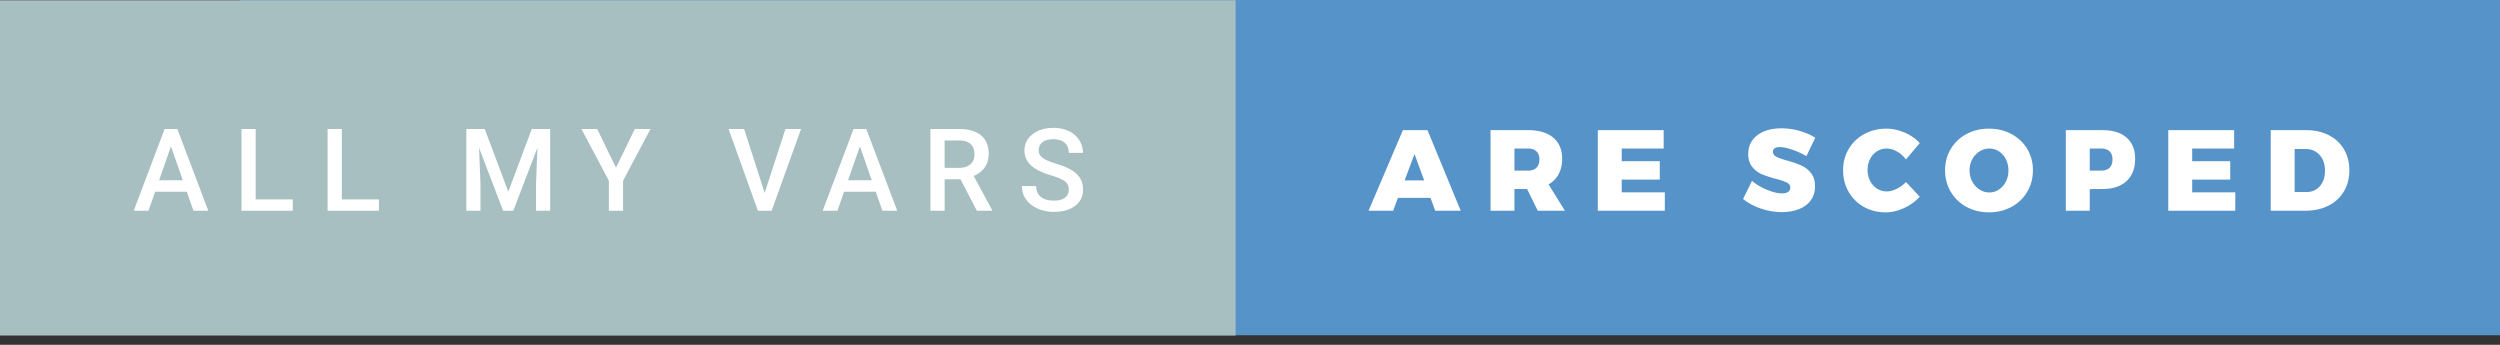 <svg width="261" height="36" viewBox="0 0 261 36" xmlns="http://www.w3.org/2000/svg"><rect x="0" y="0" width="261" height="36" fill="#333333" stroke="none"/><title>all-my-vars-are-scoped</title><g fill="none" fill-rule="evenodd"><path fill="#5593C8" fill-rule="nonzero" d="M25.083 0H261.003v35H25.083z"/><path fill="#A7BFC1" fill-rule="nonzero" d="M0 .029h129v35H0z"/><path d="M19.5 20.014h-3.305L15.504 22h-1.541l3.223-8.531h1.33L21.744 22h-1.547l-.697-1.986zm-2.889-1.196h2.473l-1.236-3.539-1.237 3.54zm10.082 1.998h3.873V22h-5.355v-8.531h1.482v7.347zm8.993 0h3.873V22h-5.356v-8.531h1.483v7.347zm14.92-7.347l2.46 6.539 2.455-6.54h1.916V22h-1.476v-2.813l.146-3.761L53.587 22h-1.06l-2.513-6.568.146 3.755V22h-1.476v-8.531h1.921zm13.703 4.043l1.962-4.043h1.641l-2.86 5.39V22h-1.488v-3.14L60.7 13.468h1.647l1.963 4.043zm15.523 2.63L82 13.47h1.629L80.559 22h-1.436l-3.059-8.531h1.624l2.144 6.674zm11.594-.128H88.12L87.43 22h-1.541l3.222-8.531h1.33L93.67 22h-1.547l-.697-1.986zm-2.889-1.196h2.473l-1.237-3.539-1.236 3.54zm11.734-.105H98.62V22h-1.482v-8.531h3c.984 0 1.744.22 2.279.662.535.441.803 1.08.803 1.916 0 .57-.138 1.048-.413 1.432-.276.385-.66.681-1.152.888l1.916 3.557V22h-1.588l-1.71-3.287zm-1.652-1.19h1.524c.5 0 .89-.126 1.171-.377.282-.252.422-.597.422-1.035 0-.457-.13-.81-.39-1.06s-.647-.38-1.162-.387h-1.565v2.86zm12.965 2.28c0-.375-.132-.664-.396-.867-.263-.204-.739-.409-1.426-.616-.688-.207-1.235-.437-1.64-.691-.778-.488-1.167-1.125-1.167-1.91 0-.688.28-1.254.84-1.7.561-.445 1.289-.667 2.184-.667.593 0 1.123.109 1.587.328.465.218.83.53 1.096.934.266.405.399.853.399 1.345h-1.477c0-.445-.14-.794-.419-1.046-.28-.252-.679-.378-1.198-.378-.485 0-.86.104-1.128.31-.268.208-.401.497-.401.868 0 .312.144.573.433.782.29.21.766.412 1.43.61.664.197 1.197.421 1.6.673.402.252.697.541.884.868.188.326.281.708.281 1.145 0 .711-.272 1.276-.817 1.696-.545.42-1.284.63-2.218.63a4.168 4.168 0 0 1-1.702-.343c-.517-.228-.92-.544-1.207-.946a2.358 2.358 0 0 1-.43-1.406h1.482c0 .484.16.86.48 1.125.32.266.78.398 1.377.398.516 0 .904-.104 1.163-.313.26-.21.39-.486.39-.83zM149.836 22l-.492-1.344h-3.396L145.444 22h-2.568l3.588-8.412h2.568L152.5 22h-2.664zm-3.192-3.168h2.04l-1.008-2.748-1.032 2.748zm13.9 3.168l-1.116-2.268h-1.32V22h-2.496v-8.412h3.924c1.128 0 2.002.26 2.622.78.62.52.93 1.256.93 2.208 0 .616-.122 1.15-.366 1.602a2.71 2.71 0 0 1-1.05 1.074L163.376 22h-2.832zm-2.436-4.188h1.428c.376 0 .666-.1.87-.3.204-.2.306-.488.306-.864 0-.368-.102-.65-.306-.846-.204-.196-.494-.294-.87-.294h-1.428v2.304zm8.704-4.224h6.876v1.92h-4.38v1.32h3.972v1.92h-3.972v1.332h4.5V22h-6.996v-8.412zm21.776 2.712a8.04 8.04 0 0 0-1.476-.672c-.536-.184-.976-.276-1.32-.276-.216 0-.386.042-.51.126a.415.415 0 0 0-.186.366c0 .224.12.398.36.522s.62.258 1.14.402c.592.168 1.08.338 1.464.51.384.172.718.434 1.002.786.284.352.426.816.426 1.392 0 .584-.154 1.078-.462 1.482-.308.404-.724.706-1.248.906-.524.2-1.11.3-1.758.3-.72 0-1.442-.122-2.166-.366a6.057 6.057 0 0 1-1.878-1.002l.936-1.896c.424.368.942.678 1.554.93.612.252 1.138.378 1.578.378.272 0 .484-.052.636-.156a.506.506 0 0 0 .228-.444c0-.232-.124-.41-.372-.534-.248-.124-.632-.254-1.152-.39a10.51 10.51 0 0 1-1.452-.474 2.58 2.58 0 0 1-.996-.762c-.28-.344-.42-.796-.42-1.356 0-.544.144-1.018.432-1.422.288-.404.694-.714 1.218-.93.524-.216 1.134-.324 1.83-.324.632 0 1.26.09 1.884.27.624.18 1.168.418 1.632.714l-.924 1.92zm10.396.348a3.012 3.012 0 0 0-.942-.834c-.364-.204-.718-.306-1.062-.306a1.87 1.87 0 0 0-1.02.288 2.019 2.019 0 0 0-.72.798c-.176.34-.264.722-.264 1.146 0 .424.088.806.264 1.146.176.34.416.608.72.804.304.196.644.294 1.02.294.32 0 .662-.088 1.026-.264.364-.176.69-.416.978-.72l1.44 1.536a5.113 5.113 0 0 1-1.65 1.188c-.644.296-1.282.444-1.914.444-.84 0-1.598-.19-2.274-.57a4.128 4.128 0 0 1-1.59-1.578c-.384-.672-.576-1.424-.576-2.256 0-.816.196-1.554.588-2.214a4.175 4.175 0 0 1 1.62-1.554c.688-.376 1.46-.564 2.316-.564.632 0 1.264.136 1.896.408.632.272 1.16.636 1.584 1.092l-1.44 1.716zm8.668-3.216c.864 0 1.646.188 2.346.564.7.376 1.248.894 1.644 1.554.396.66.594 1.402.594 2.226 0 .832-.198 1.582-.594 2.25a4.202 4.202 0 0 1-1.644 1.572c-.7.38-1.482.57-2.346.57-.872 0-1.656-.19-2.352-.57a4.213 4.213 0 0 1-1.638-1.572c-.396-.668-.594-1.418-.594-2.25 0-.824.198-1.566.594-2.226a4.197 4.197 0 0 1 1.638-1.554c.696-.376 1.48-.564 2.352-.564zm.036 2.076c-.368 0-.71.1-1.026.3-.316.2-.568.474-.756.822a2.397 2.397 0 0 0-.282 1.158c0 .424.094.812.282 1.164.188.352.44.63.756.834.316.204.658.306 1.026.306.36 0 .694-.102 1.002-.306.308-.204.55-.48.726-.828.176-.348.264-.738.264-1.17 0-.424-.088-.81-.264-1.158a2.09 2.09 0 0 0-.72-.822c-.304-.2-.64-.3-1.008-.3zm11.8-1.92c1.088 0 1.93.26 2.526.78.596.52.894 1.256.894 2.208 0 1-.298 1.776-.894 2.328-.596.552-1.438.828-2.526.828l-1.32.012V22h-2.496v-8.412h3.816zm-.12 4.224c.376 0 .666-.1.87-.3.204-.2.306-.488.306-.864 0-.368-.102-.65-.306-.846-.204-.196-.494-.294-.87-.294h-1.2v2.304h1.2zm7-4.224h6.876v1.92h-4.38v1.32h3.972v1.92h-3.972v1.332h4.5V22h-6.996v-8.412zm14.38 0c.896 0 1.686.174 2.37.522.684.348 1.214.84 1.59 1.476.376.636.564 1.37.564 2.202 0 .832-.192 1.568-.576 2.208a3.851 3.851 0 0 1-1.62 1.482c-.696.348-1.5.522-2.412.522h-3.6v-8.412h3.684zm.072 6.456c.568 0 1.028-.204 1.38-.612.352-.408.528-.948.528-1.62 0-.672-.188-1.216-.564-1.632-.376-.416-.864-.624-1.464-.624h-1.14v4.488h1.26z" fill="#FFF"/></g></svg>